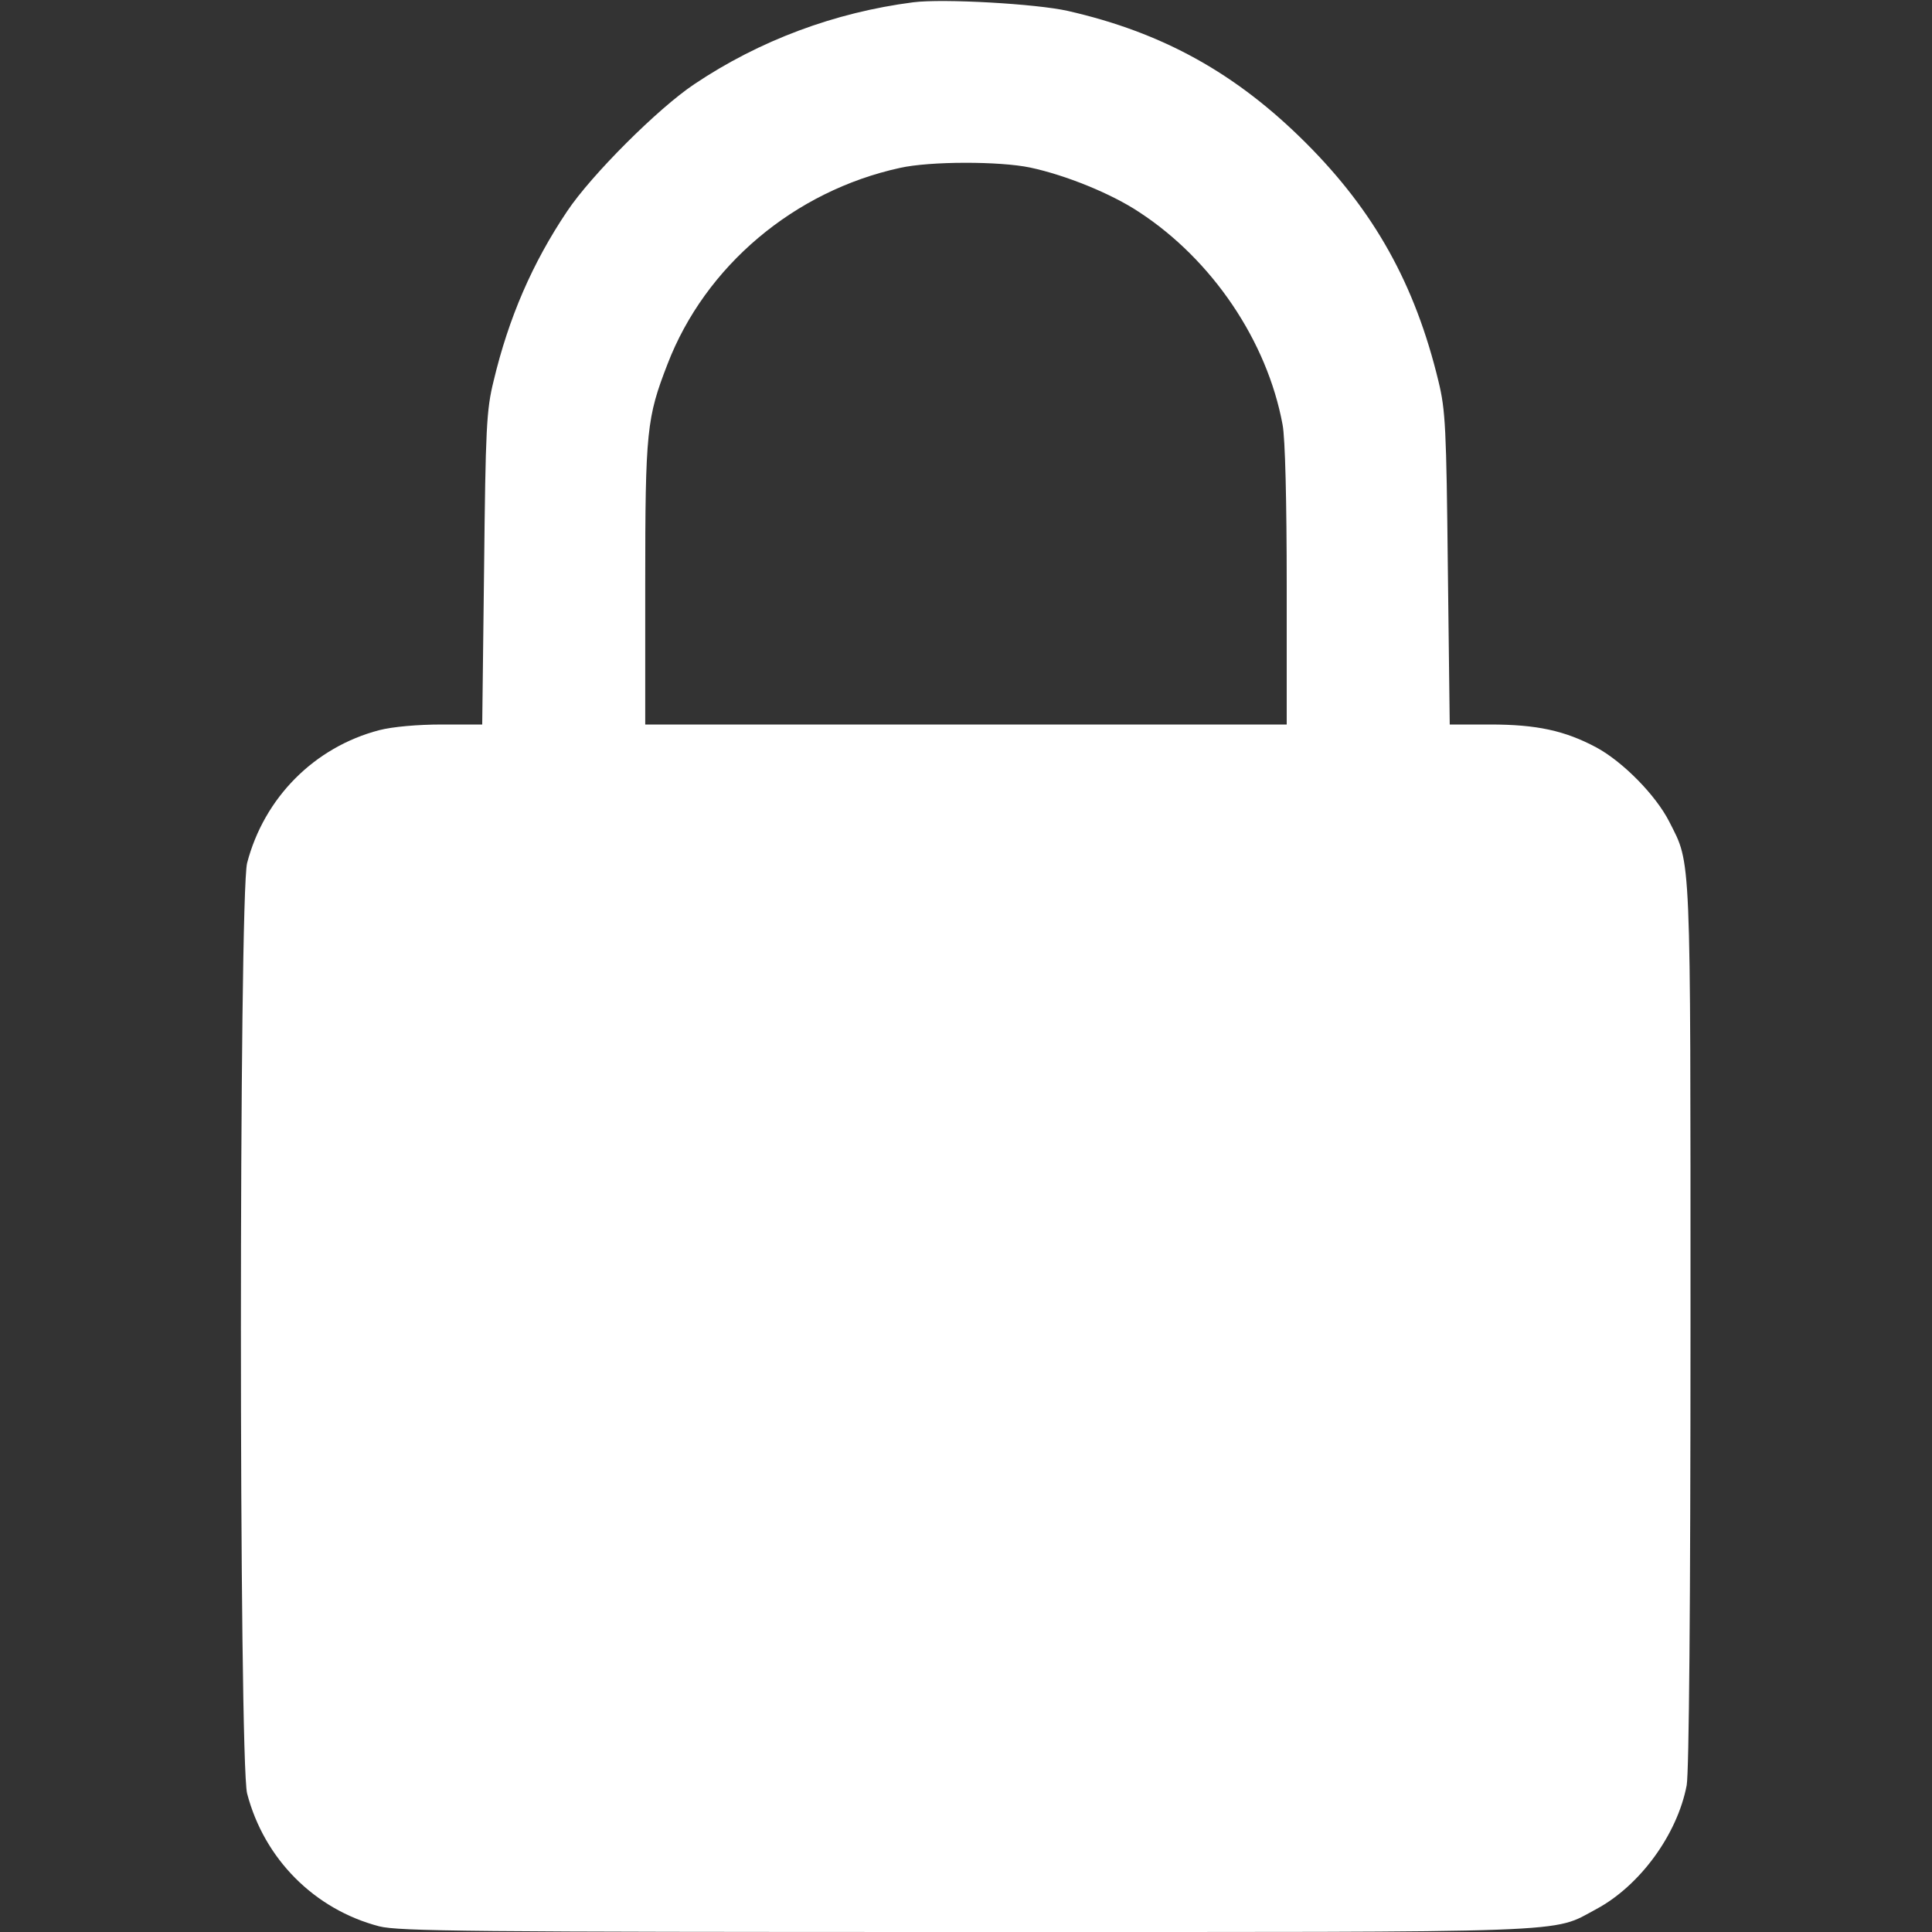 <svg width="32" height="32" viewBox="0 0 32 32" fill="none" xmlns="http://www.w3.org/2000/svg">
<rect x="0" y="0" width="32" height="32" fill="#333333" stroke="none"/>
<g clip-path="url(#clip0_283_9)">
<path d="M15.125 0.038C13.825 0.206 12.581 0.669 11.5 1.394C10.9 1.794 9.793 2.9 9.393 3.5C8.818 4.356 8.425 5.263 8.175 6.313C8.056 6.794 8.043 7.094 8.018 9.419L7.987 12H7.318C6.918 12 6.5 12.037 6.281 12.094C5.206 12.375 4.375 13.213 4.093 14.294C3.956 14.831 3.956 29.169 4.093 29.706C4.375 30.788 5.206 31.625 6.281 31.906C6.606 31.988 7.806 32 16 32C26.287 32 25.681 32.025 26.443 31.619C27.162 31.231 27.781 30.387 27.937 29.569C27.975 29.35 28 26.637 28 21.944C28 14.006 28.012 14.331 27.65 13.613C27.425 13.169 26.881 12.619 26.443 12.381C25.918 12.1 25.45 12 24.681 12H24.012L23.981 9.419C23.956 7.094 23.943 6.794 23.825 6.313C23.437 4.706 22.762 3.5 21.631 2.369C20.475 1.213 19.256 0.538 17.687 0.181C17.168 0.063 15.618 -0.025 15.125 0.038ZM17.062 2.775C17.65 2.9 18.406 3.206 18.868 3.513C20.081 4.306 20.987 5.65 21.243 7.031C21.287 7.25 21.312 8.312 21.312 9.7V12H16H10.687V9.669C10.687 7.131 10.712 6.919 11.056 6.031C11.681 4.406 13.156 3.163 14.906 2.781C15.406 2.669 16.556 2.669 17.062 2.775Z" fill="white"/>
</g>
<defs>
<clipPath id="clip0_283_9">
<rect width="32" height="32" fill="white"/>
</clipPath>
</defs>
</svg>
